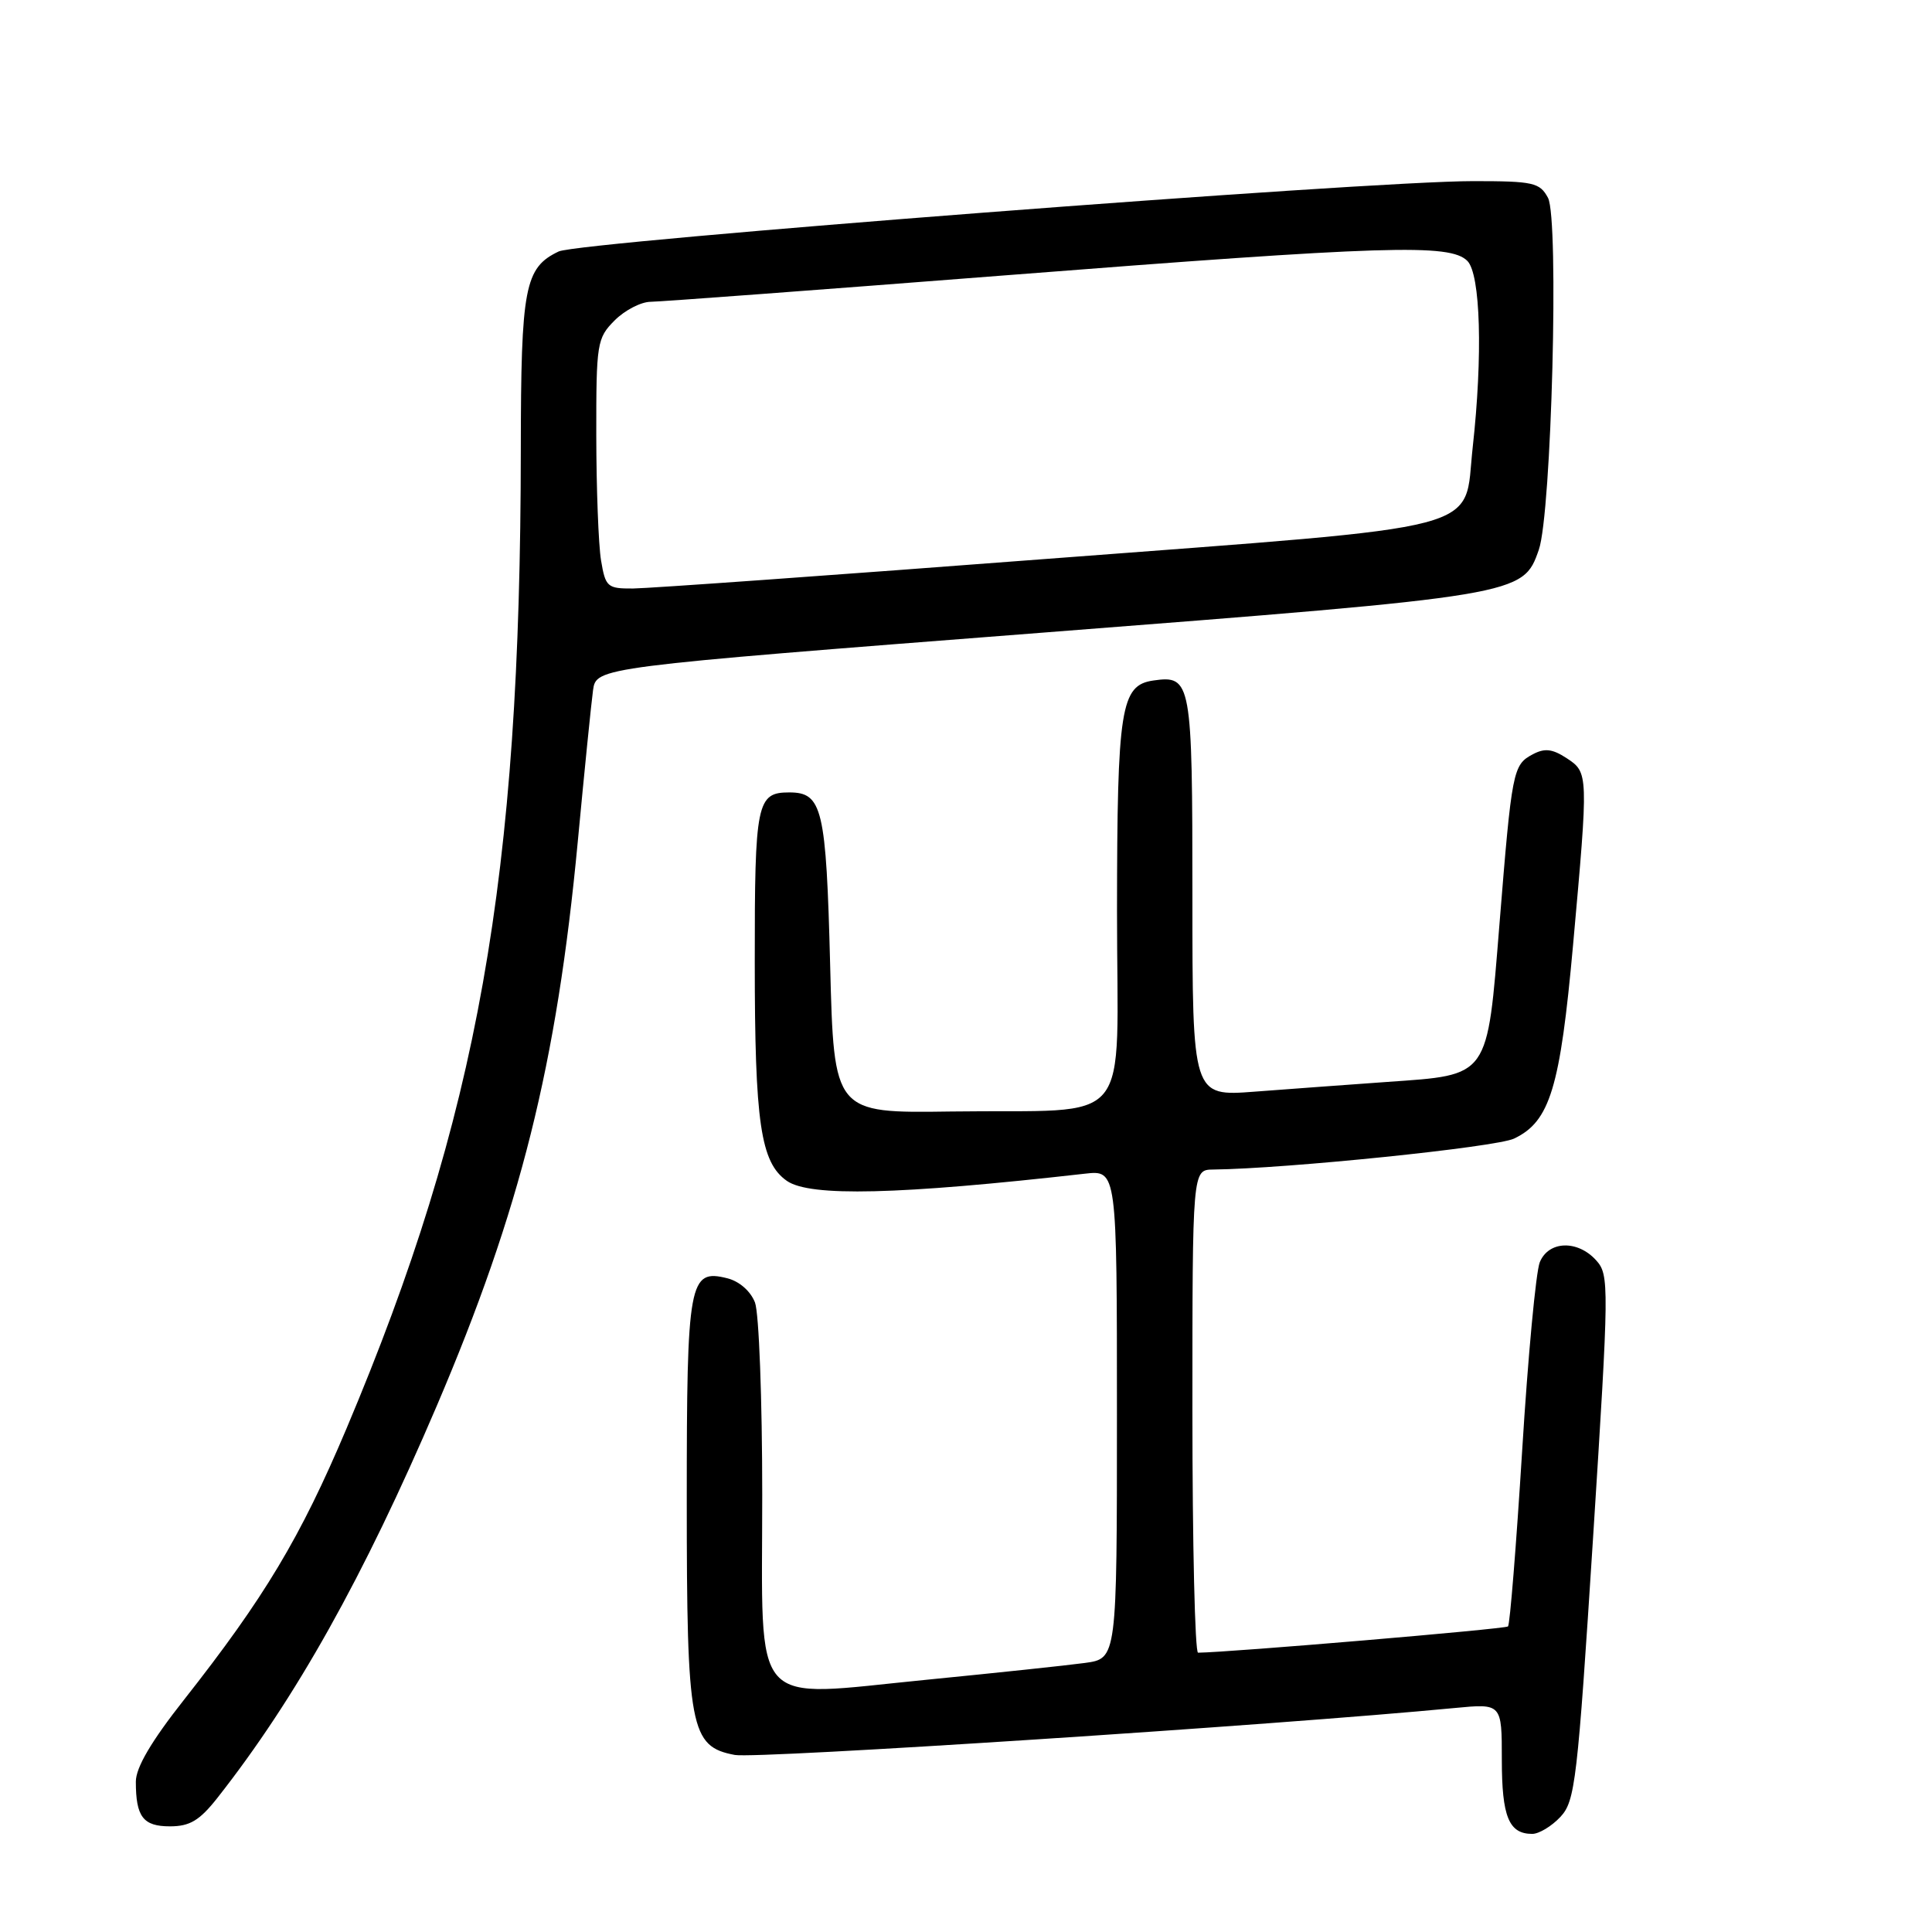 <?xml version="1.0" encoding="UTF-8" standalone="no"?>
<!DOCTYPE svg PUBLIC "-//W3C//DTD SVG 1.1//EN" "http://www.w3.org/Graphics/SVG/1.1/DTD/svg11.dtd" >
<svg xmlns="http://www.w3.org/2000/svg" xmlns:xlink="http://www.w3.org/1999/xlink" version="1.1" viewBox="0 0 256 256">
 <g >
 <path fill="currentColor"
d=" M 206.76 240.75 C 208.72 238.66 209.02 236.06 211.09 203.75 C 213.23 170.21 213.24 168.93 211.50 167.00 C 209.03 164.27 205.20 164.40 204.03 167.25 C 203.52 168.49 202.46 179.75 201.69 192.28 C 200.91 204.81 200.07 215.26 199.82 215.51 C 199.48 215.85 162.91 218.95 158.75 218.99 C 158.34 219.00 158.00 204.60 158.00 187.00 C 158.00 155.00 158.00 155.00 160.75 154.97 C 170.46 154.86 198.22 152.01 200.62 150.87 C 205.38 148.61 206.73 144.16 208.44 125.20 C 210.49 102.42 210.49 102.37 207.57 100.45 C 205.68 99.22 204.67 99.11 203.08 99.96 C 200.47 101.35 200.33 102.08 198.69 122.41 C 197.03 142.95 197.43 142.40 183.82 143.36 C 178.70 143.73 170.79 144.30 166.25 144.65 C 158.00 145.28 158.00 145.28 158.00 118.76 C 158.00 90.24 157.86 89.45 152.83 90.17 C 148.50 90.79 148.03 93.77 148.01 120.70 C 148.00 150.13 150.64 146.94 126.00 147.28 C 110.50 147.50 110.50 147.50 110.00 127.90 C 109.47 107.11 108.97 105.00 104.58 105.00 C 100.27 105.00 100.00 106.34 100.01 127.45 C 100.01 148.80 100.78 154.03 104.26 156.47 C 107.31 158.60 119.02 158.32 143.75 155.52 C 148.00 155.04 148.00 155.04 148.00 187.41 C 148.00 219.77 148.00 219.77 143.75 220.35 C 141.41 220.67 131.96 221.67 122.74 222.58 C 99.11 224.90 101.00 227.03 101.00 198.04 C 101.00 185.44 100.57 173.99 100.04 172.59 C 99.46 171.09 97.97 169.78 96.38 169.38 C 91.30 168.10 91.00 169.72 91.00 198.72 C 91.00 229.07 91.45 231.43 97.37 232.54 C 100.25 233.08 169.00 228.60 192.75 226.32 C 199.00 225.72 199.00 225.72 199.00 233.16 C 199.00 240.73 199.93 243.00 203.03 243.00 C 203.92 243.00 205.60 241.99 206.76 240.75 Z  M 28.79 238.25 C 39.18 225.05 48.17 208.98 57.86 186.32 C 68.96 160.32 73.77 141.08 76.56 111.50 C 77.44 102.15 78.35 93.13 78.58 91.46 C 79.01 88.42 79.01 88.42 137.76 83.86 C 201.65 78.90 201.80 78.88 203.90 72.85 C 205.59 68.02 206.60 29.00 205.12 26.22 C 204.03 24.19 203.19 24.00 195.21 24.00 C 181.16 23.99 76.76 32.03 74.03 33.32 C 69.52 35.47 69.03 38.04 69.01 59.52 C 68.97 116.43 63.36 147.94 45.90 189.32 C 39.80 203.75 35.05 211.68 24.38 225.23 C 20.04 230.73 18.00 234.21 18.00 236.08 C 18.00 240.74 18.96 242.00 22.52 242.00 C 25.15 242.00 26.44 241.23 28.79 238.25 Z  M 79.64 74.25 C 79.30 72.19 79.02 64.74 79.01 57.70 C 79.00 45.45 79.10 44.81 81.45 42.45 C 82.80 41.10 84.94 40.00 86.20 39.99 C 87.47 39.98 108.52 38.41 133.00 36.50 C 183.84 32.53 192.12 32.27 194.43 34.57 C 196.18 36.32 196.49 47.13 195.14 59.28 C 193.88 70.67 198.27 69.52 138.91 74.04 C 110.63 76.20 85.87 77.97 83.88 77.98 C 80.47 78.00 80.23 77.78 79.64 74.25 Z "/>
</g>
</svg>
